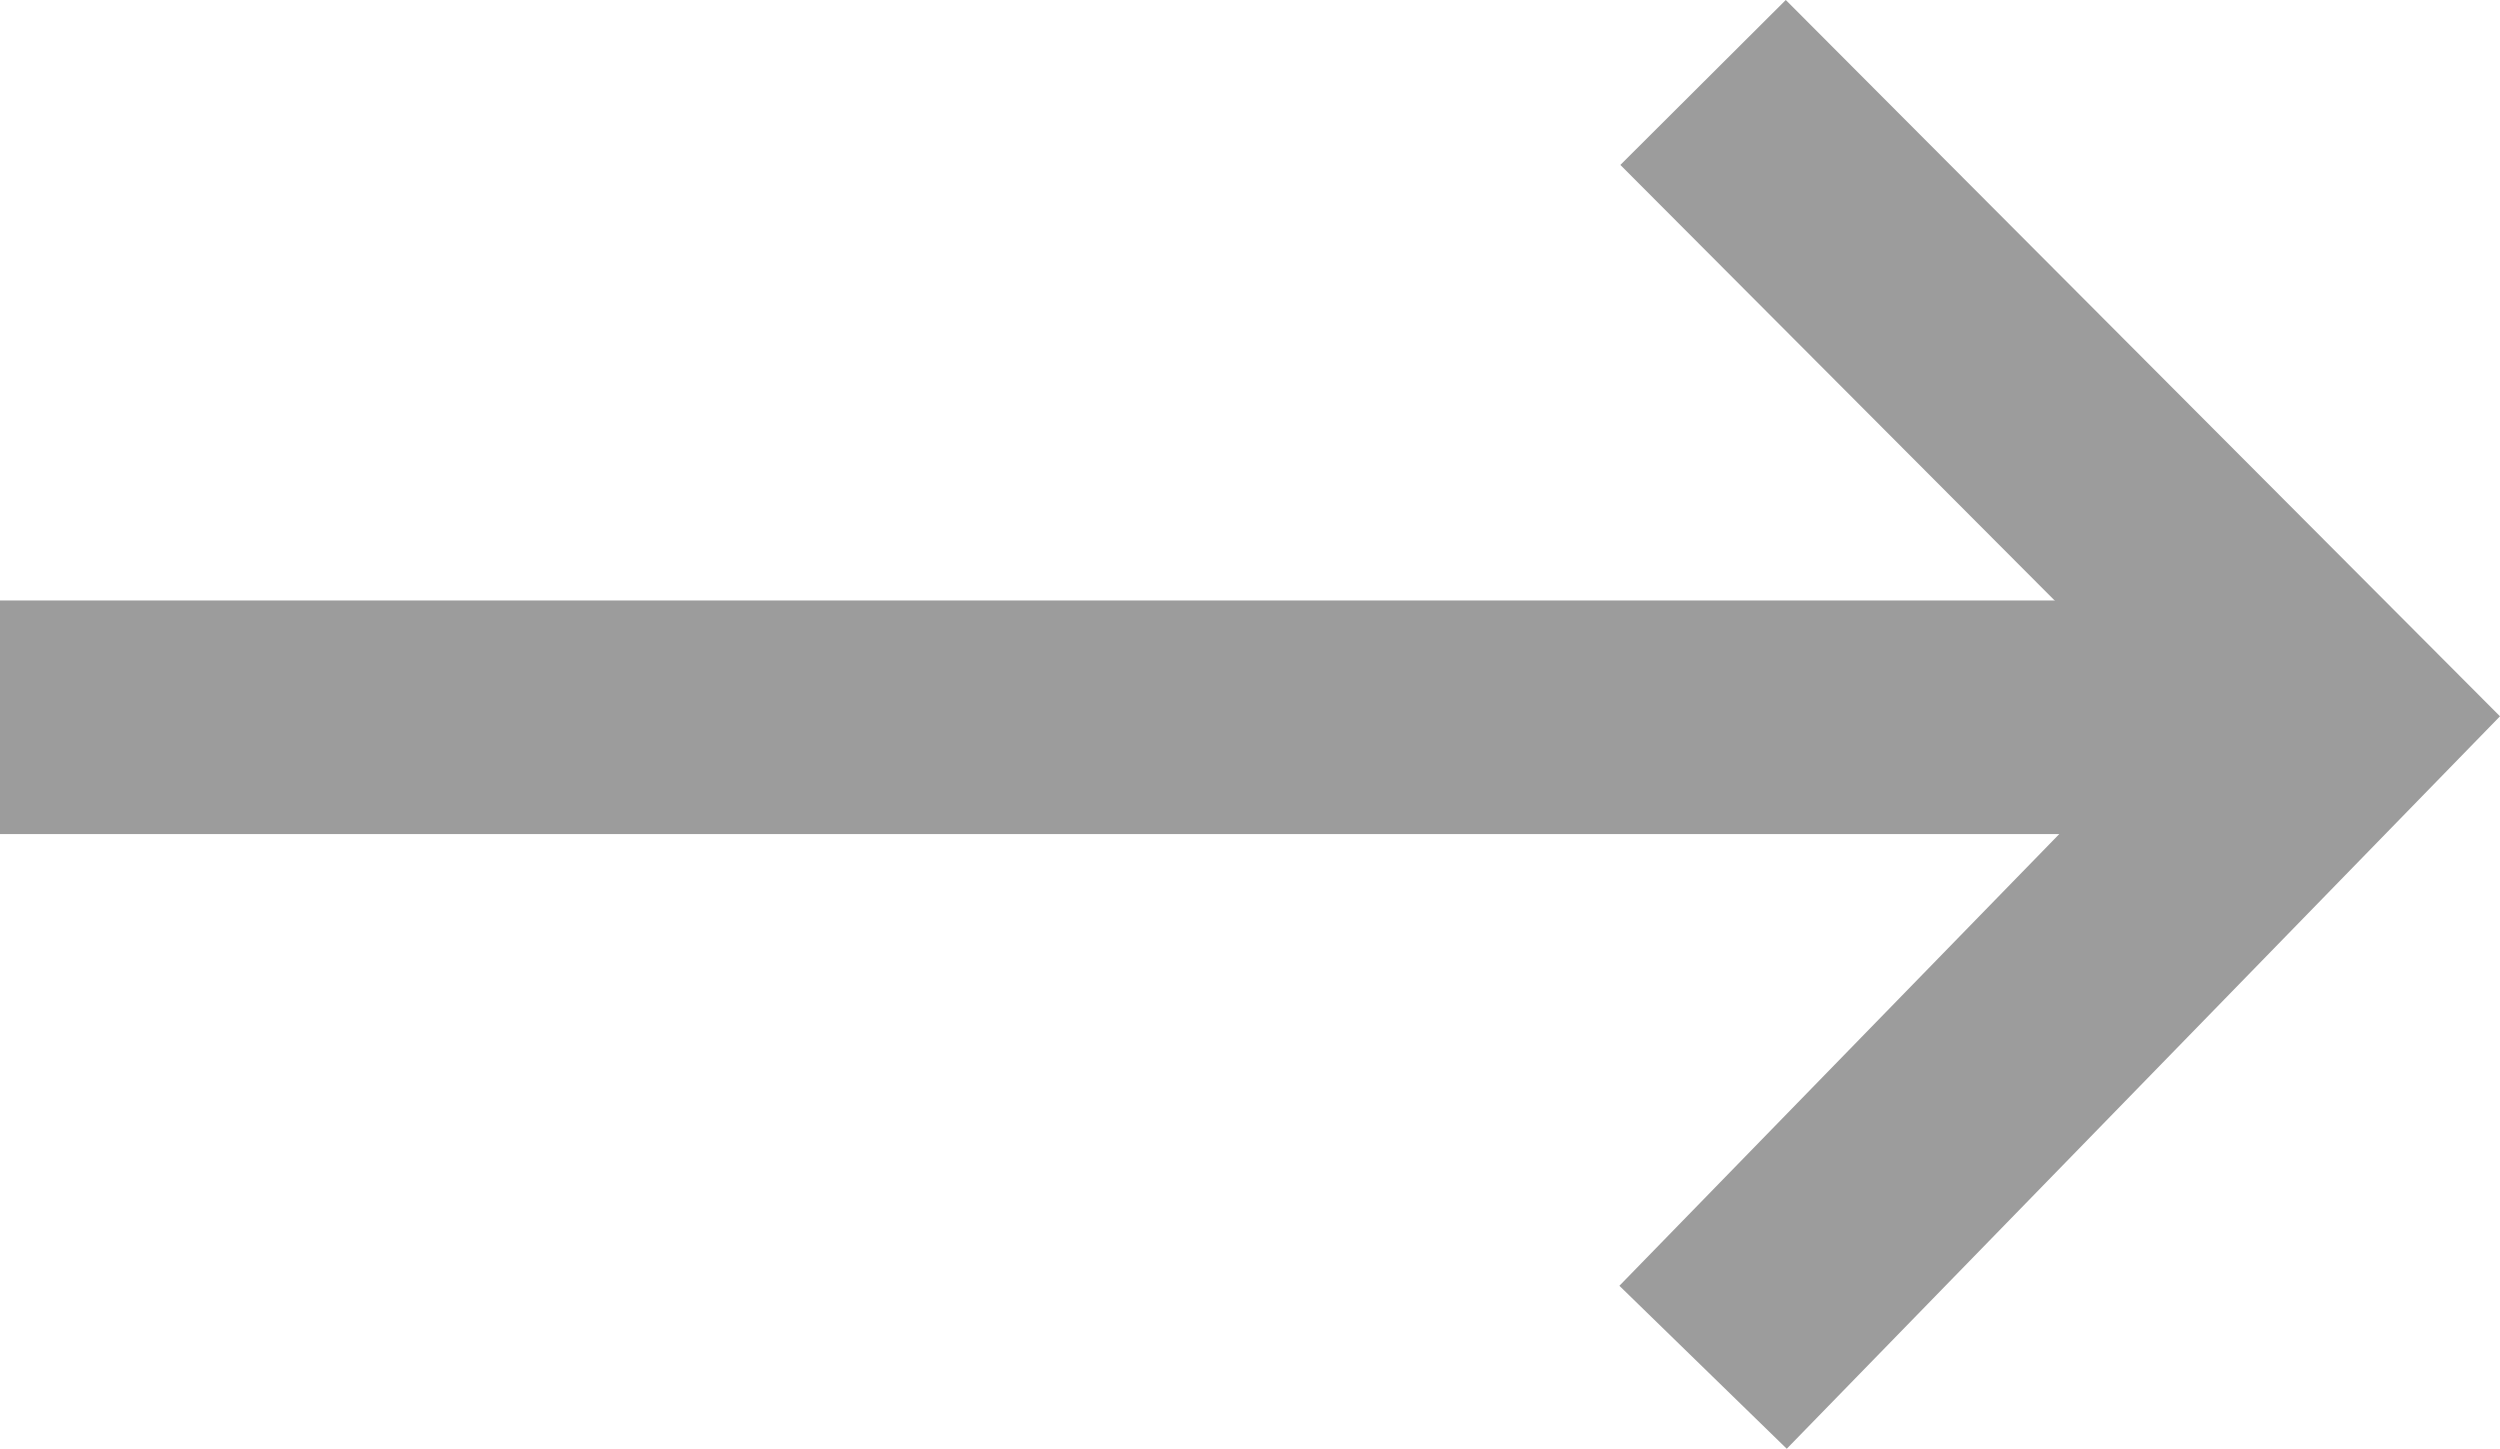 <svg xmlns="http://www.w3.org/2000/svg" viewBox="0 0 21.404 12.404">
  <defs>
    <style>
      .cls-1 {
        fill: none;
        stroke: #9c9c9c;
        stroke-miterlimit: 10;
        stroke-width: 2px;
      }
    </style>
  </defs>
  <g id="Group_24" data-name="Group 24" transform="translate(-4.5 0.006)">
    <line id="Line_9" data-name="Line 9" class="cls-1" x2="20" transform="translate(4.5 6.135)"/>
    <path id="Path_12" data-name="Path 12" class="cls-1" d="M15.8,11.7l5.419-5.565L15.8.7" transform="translate(3.281)"/>
  </g>
</svg>
